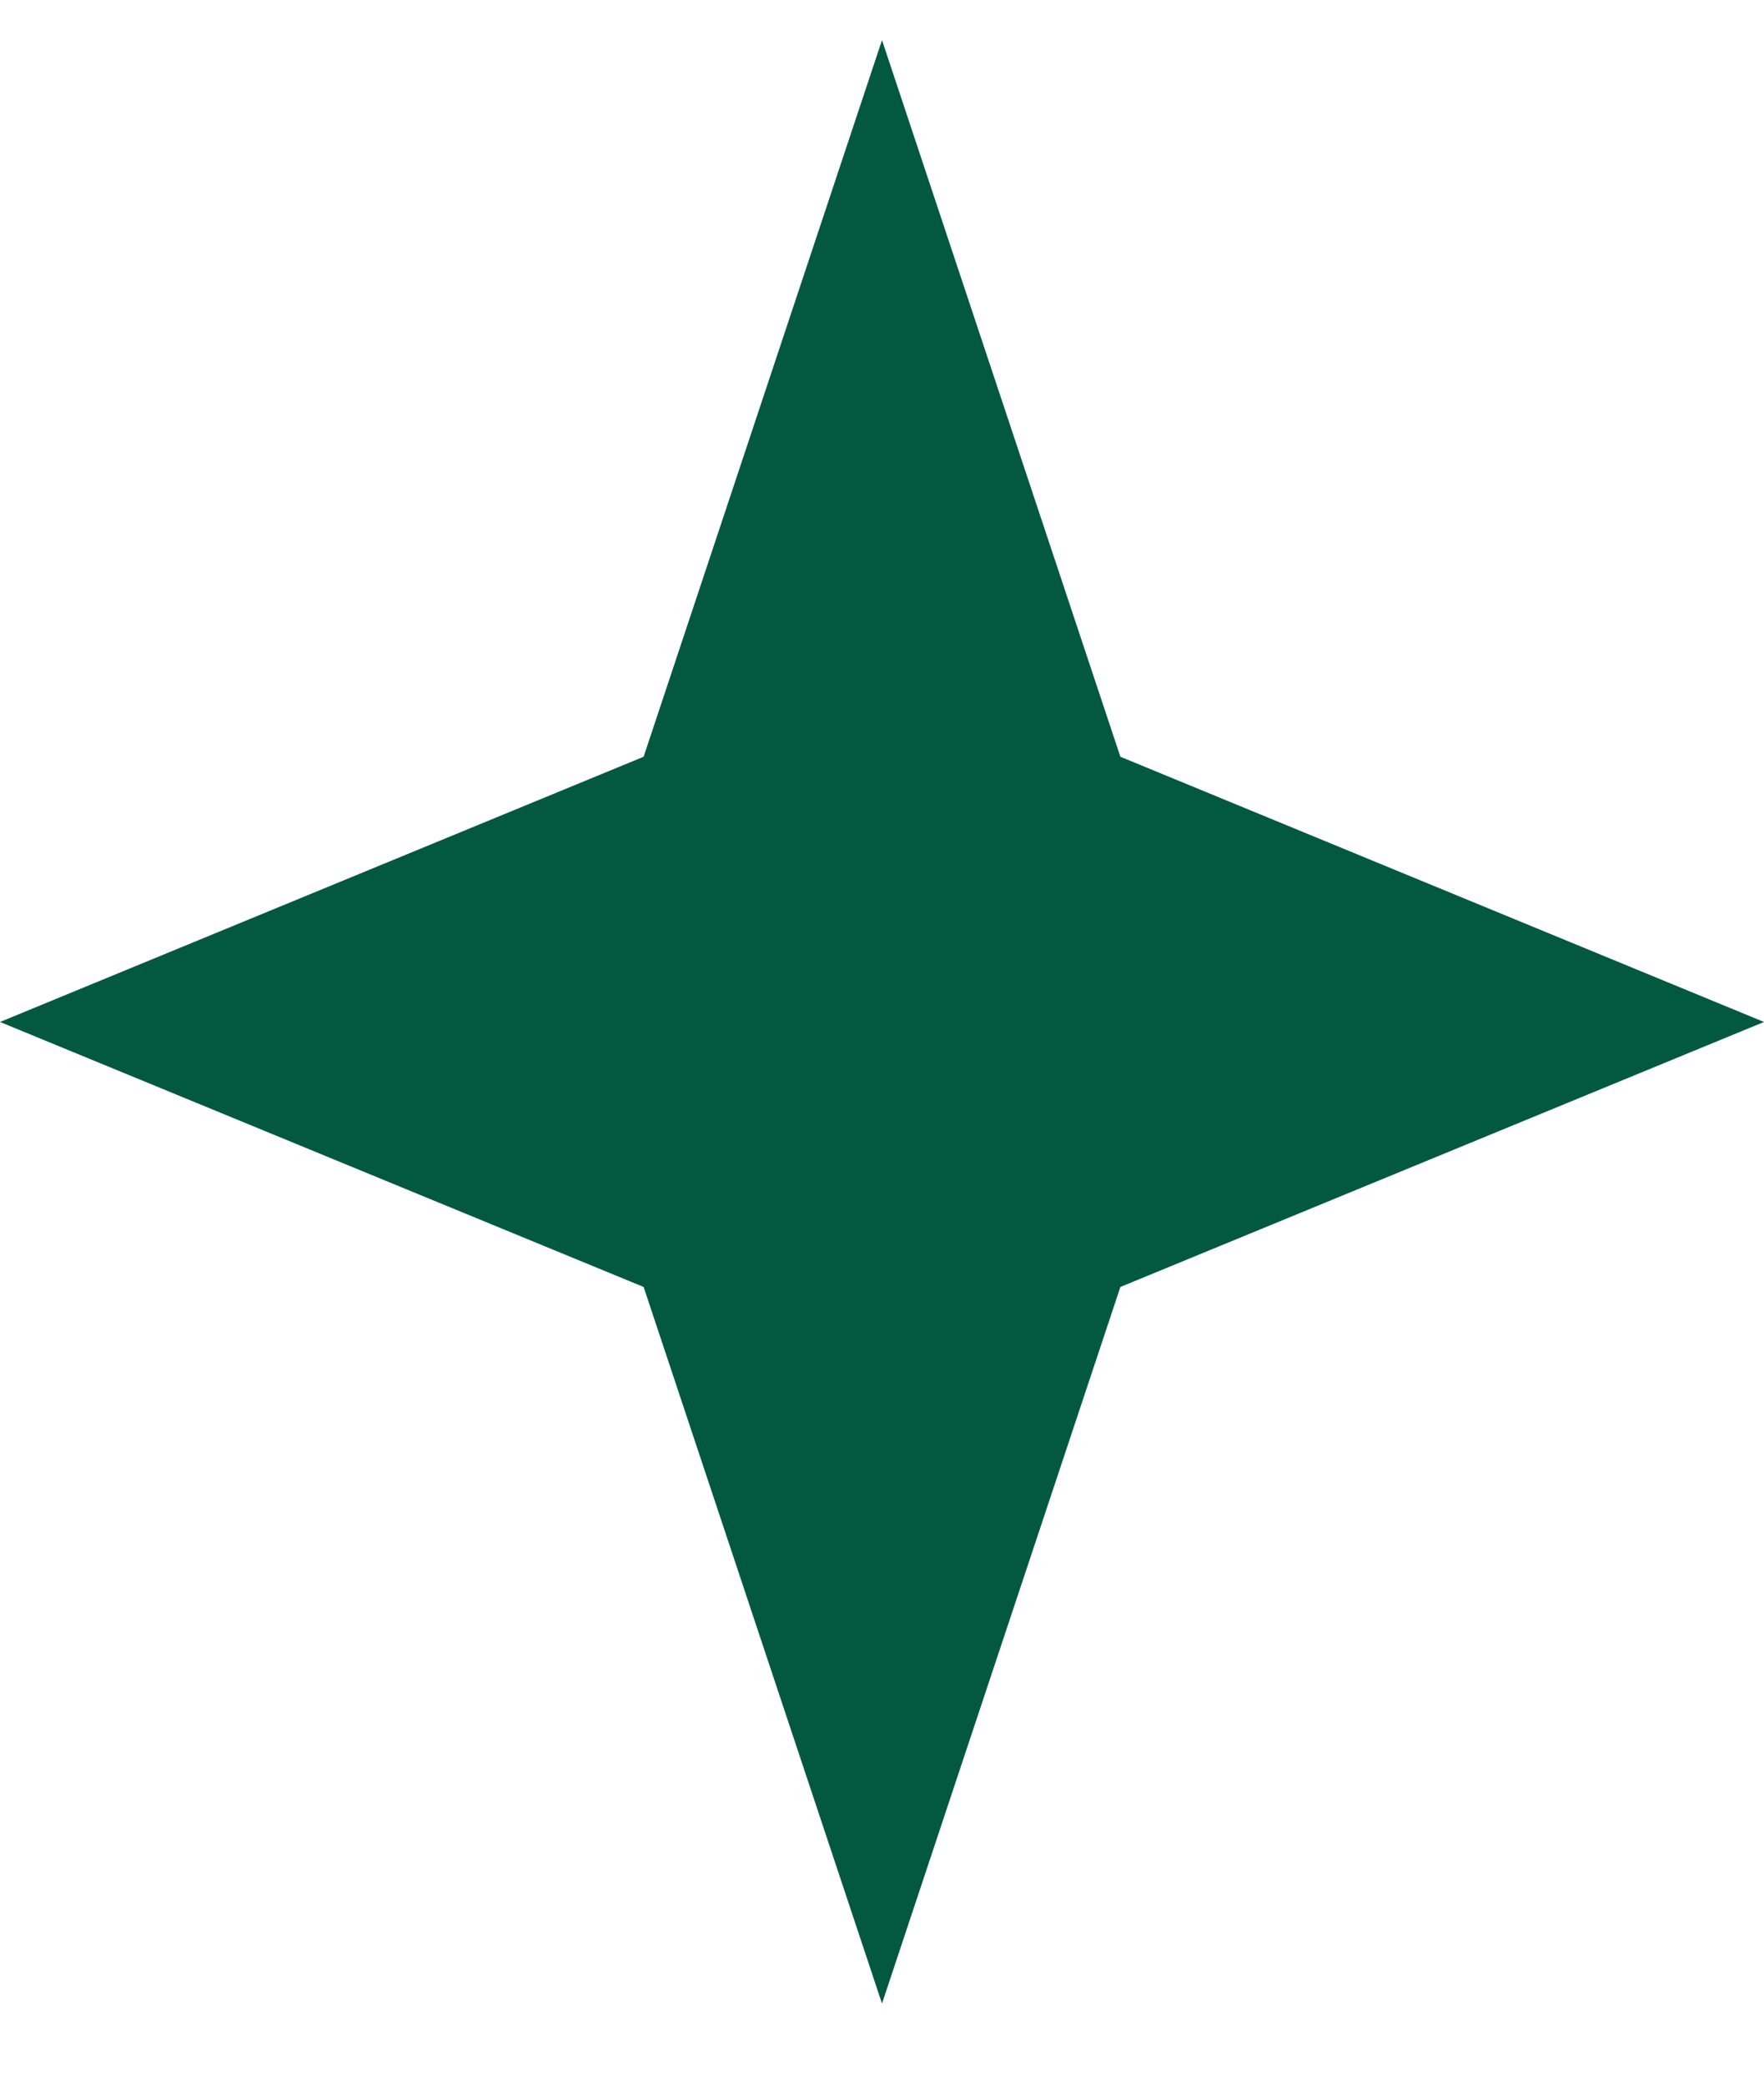 <?xml version="1.0" encoding="UTF-8"?>
<svg xmlns="http://www.w3.org/2000/svg" xmlns:xlink="http://www.w3.org/1999/xlink" width="22px" height="26px" viewBox="0 0 22 25" version="1.1">
<g id="surface1">
<path style=" stroke:none;fill-rule:nonzero;fill:rgb(1.176%,34.902%,25.098%);fill-opacity:1;" d="M 11 0 L 13.973 8.938 L 22 12.246 L 13.973 15.551 L 11 24.488 L 8.027 15.551 L 0 12.246 L 8.027 8.938 Z M 11 0 "/>
</g>
</svg>
